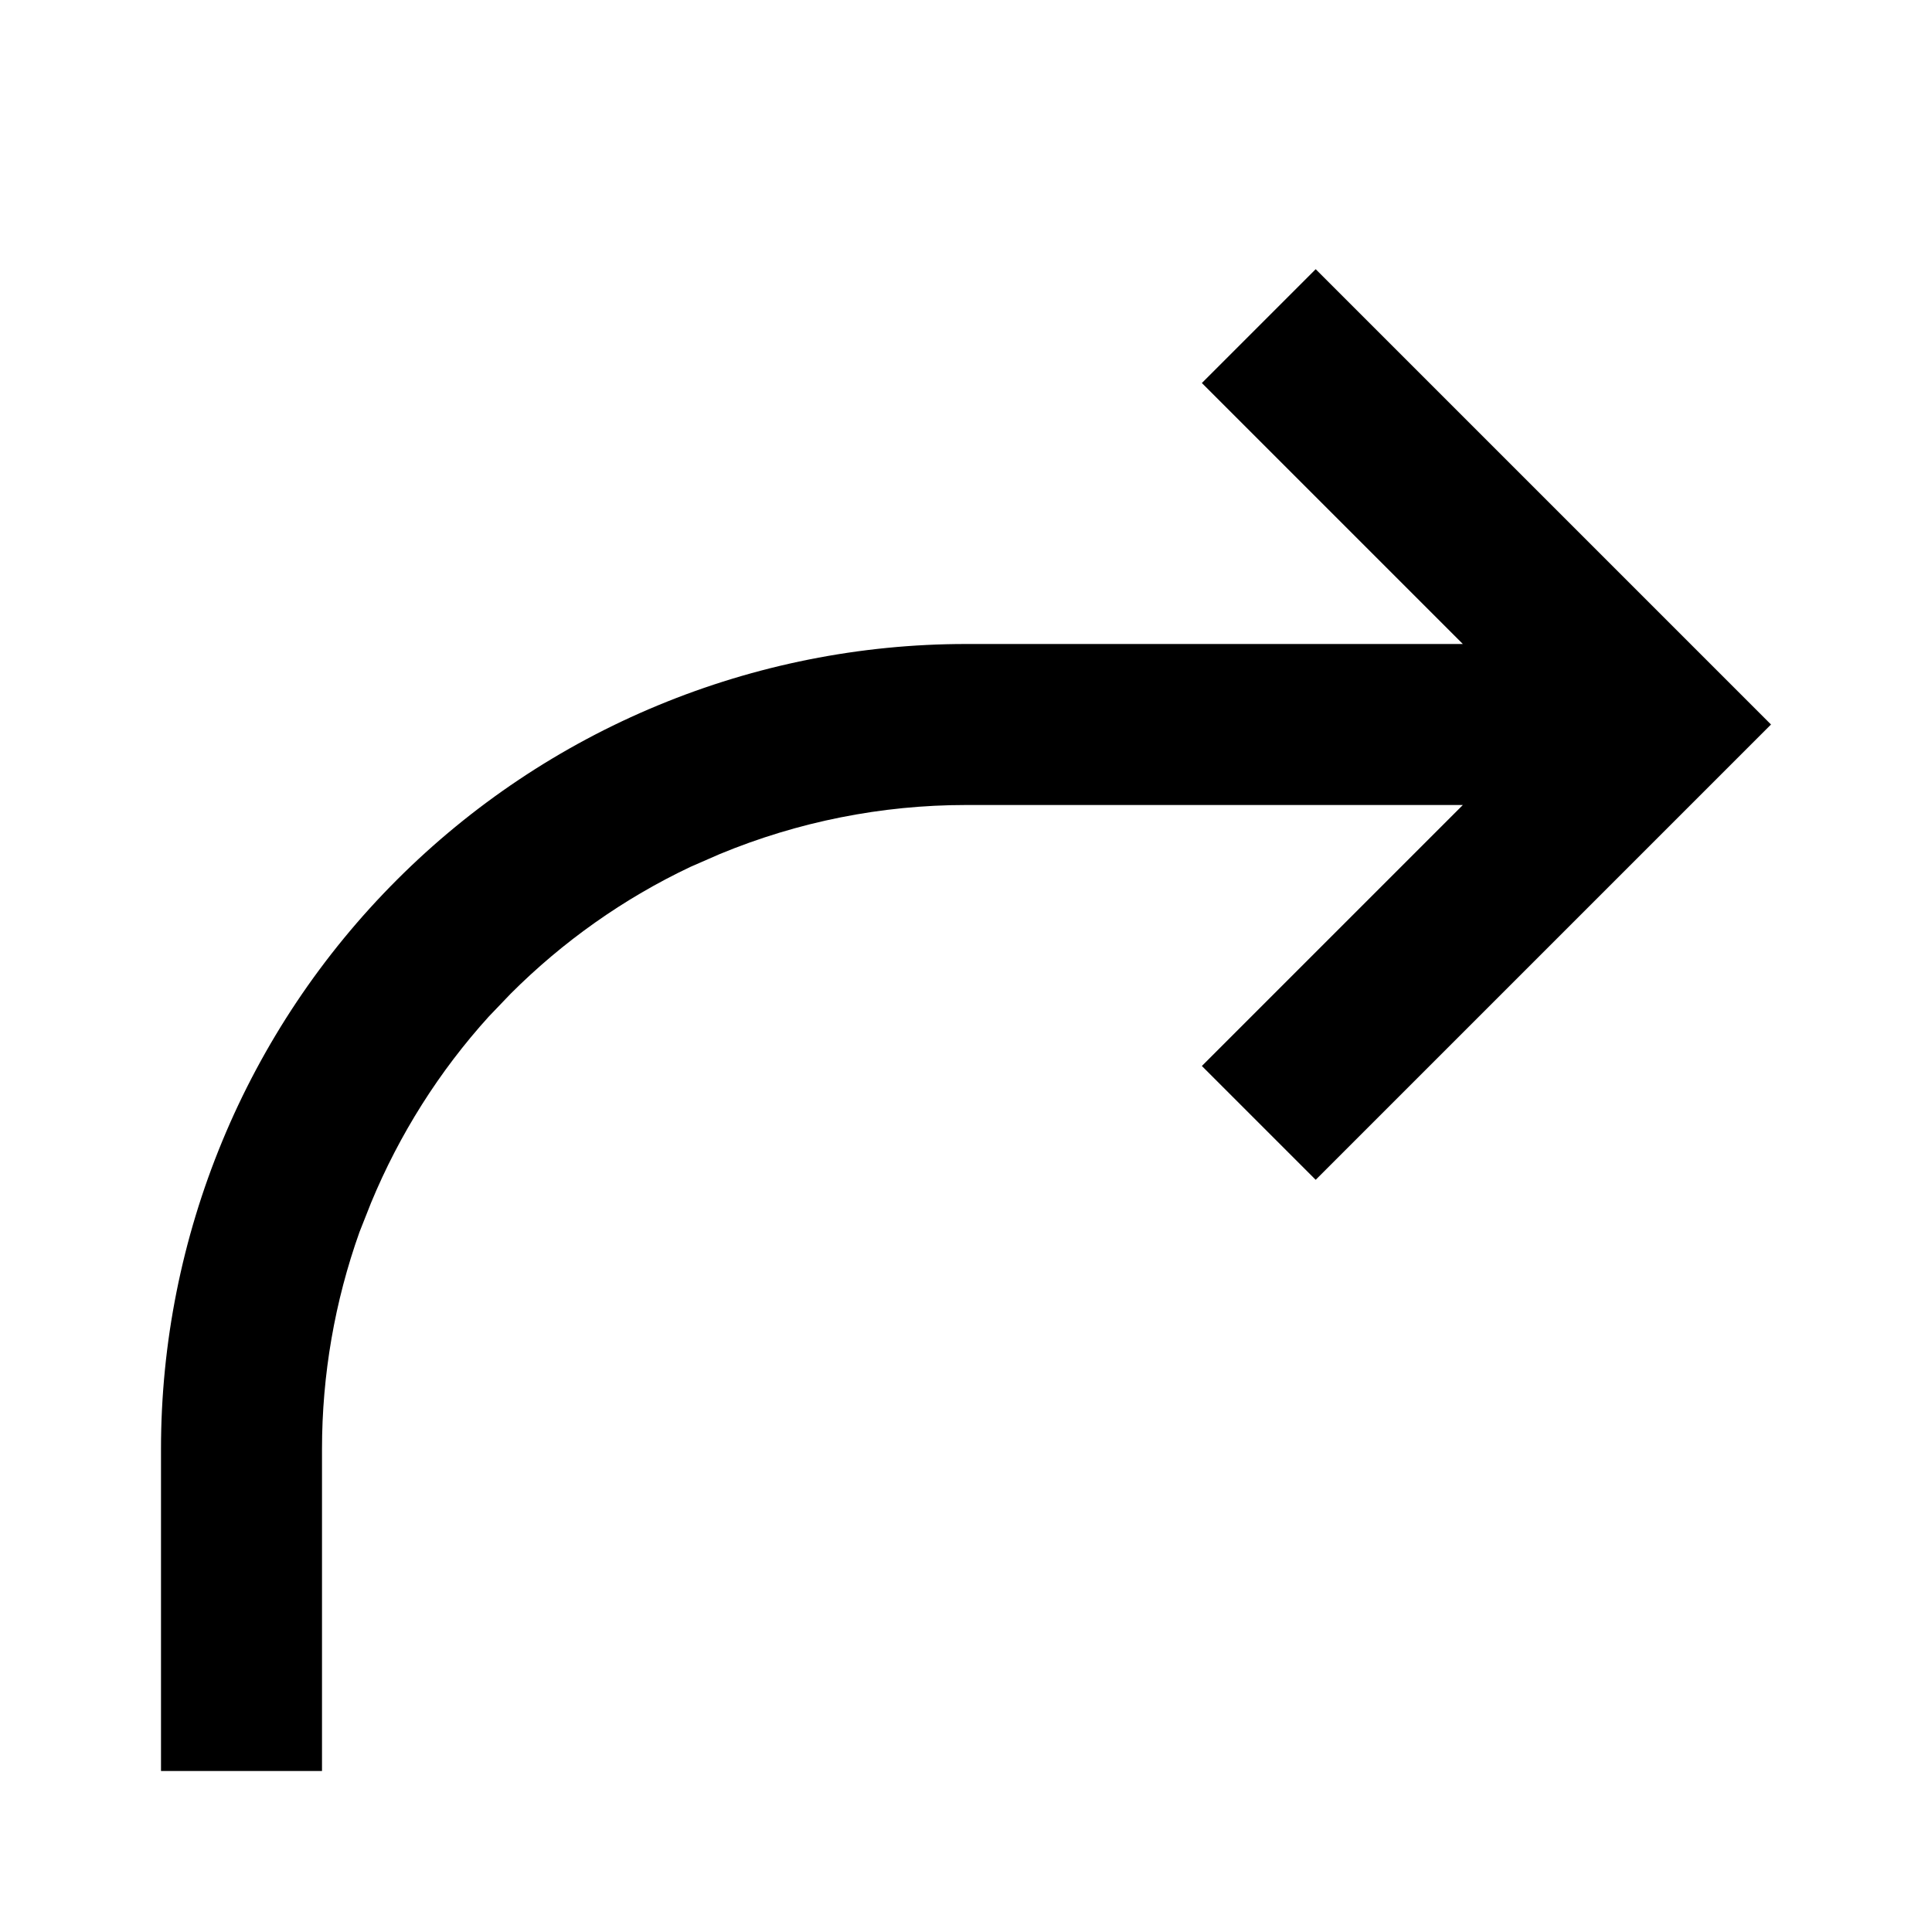 <svg width="12" height="12" viewBox="0 0 12 12" xmlns="http://www.w3.org/2000/svg">
<path d="M2 11H1V9C1 8.343 1.13 7.693 1.381 7.087C1.632 6.48 2.001 5.929 2.465 5.465C2.929 5.001 3.48 4.632 4.087 4.381C4.693 4.13 5.343 4 6 4H9.086L7.465 2.379L8.172 1.672L11 4.5L8.172 7.328L7.465 6.621L9.086 5H6C5.475 5 4.955 5.104 4.47 5.305L4.289 5.384C3.875 5.58 3.497 5.847 3.172 6.172L3.036 6.314C2.728 6.654 2.481 7.045 2.305 7.47L2.233 7.652C2.079 8.084 2 8.54 2 9V11Z"/>
</svg>

